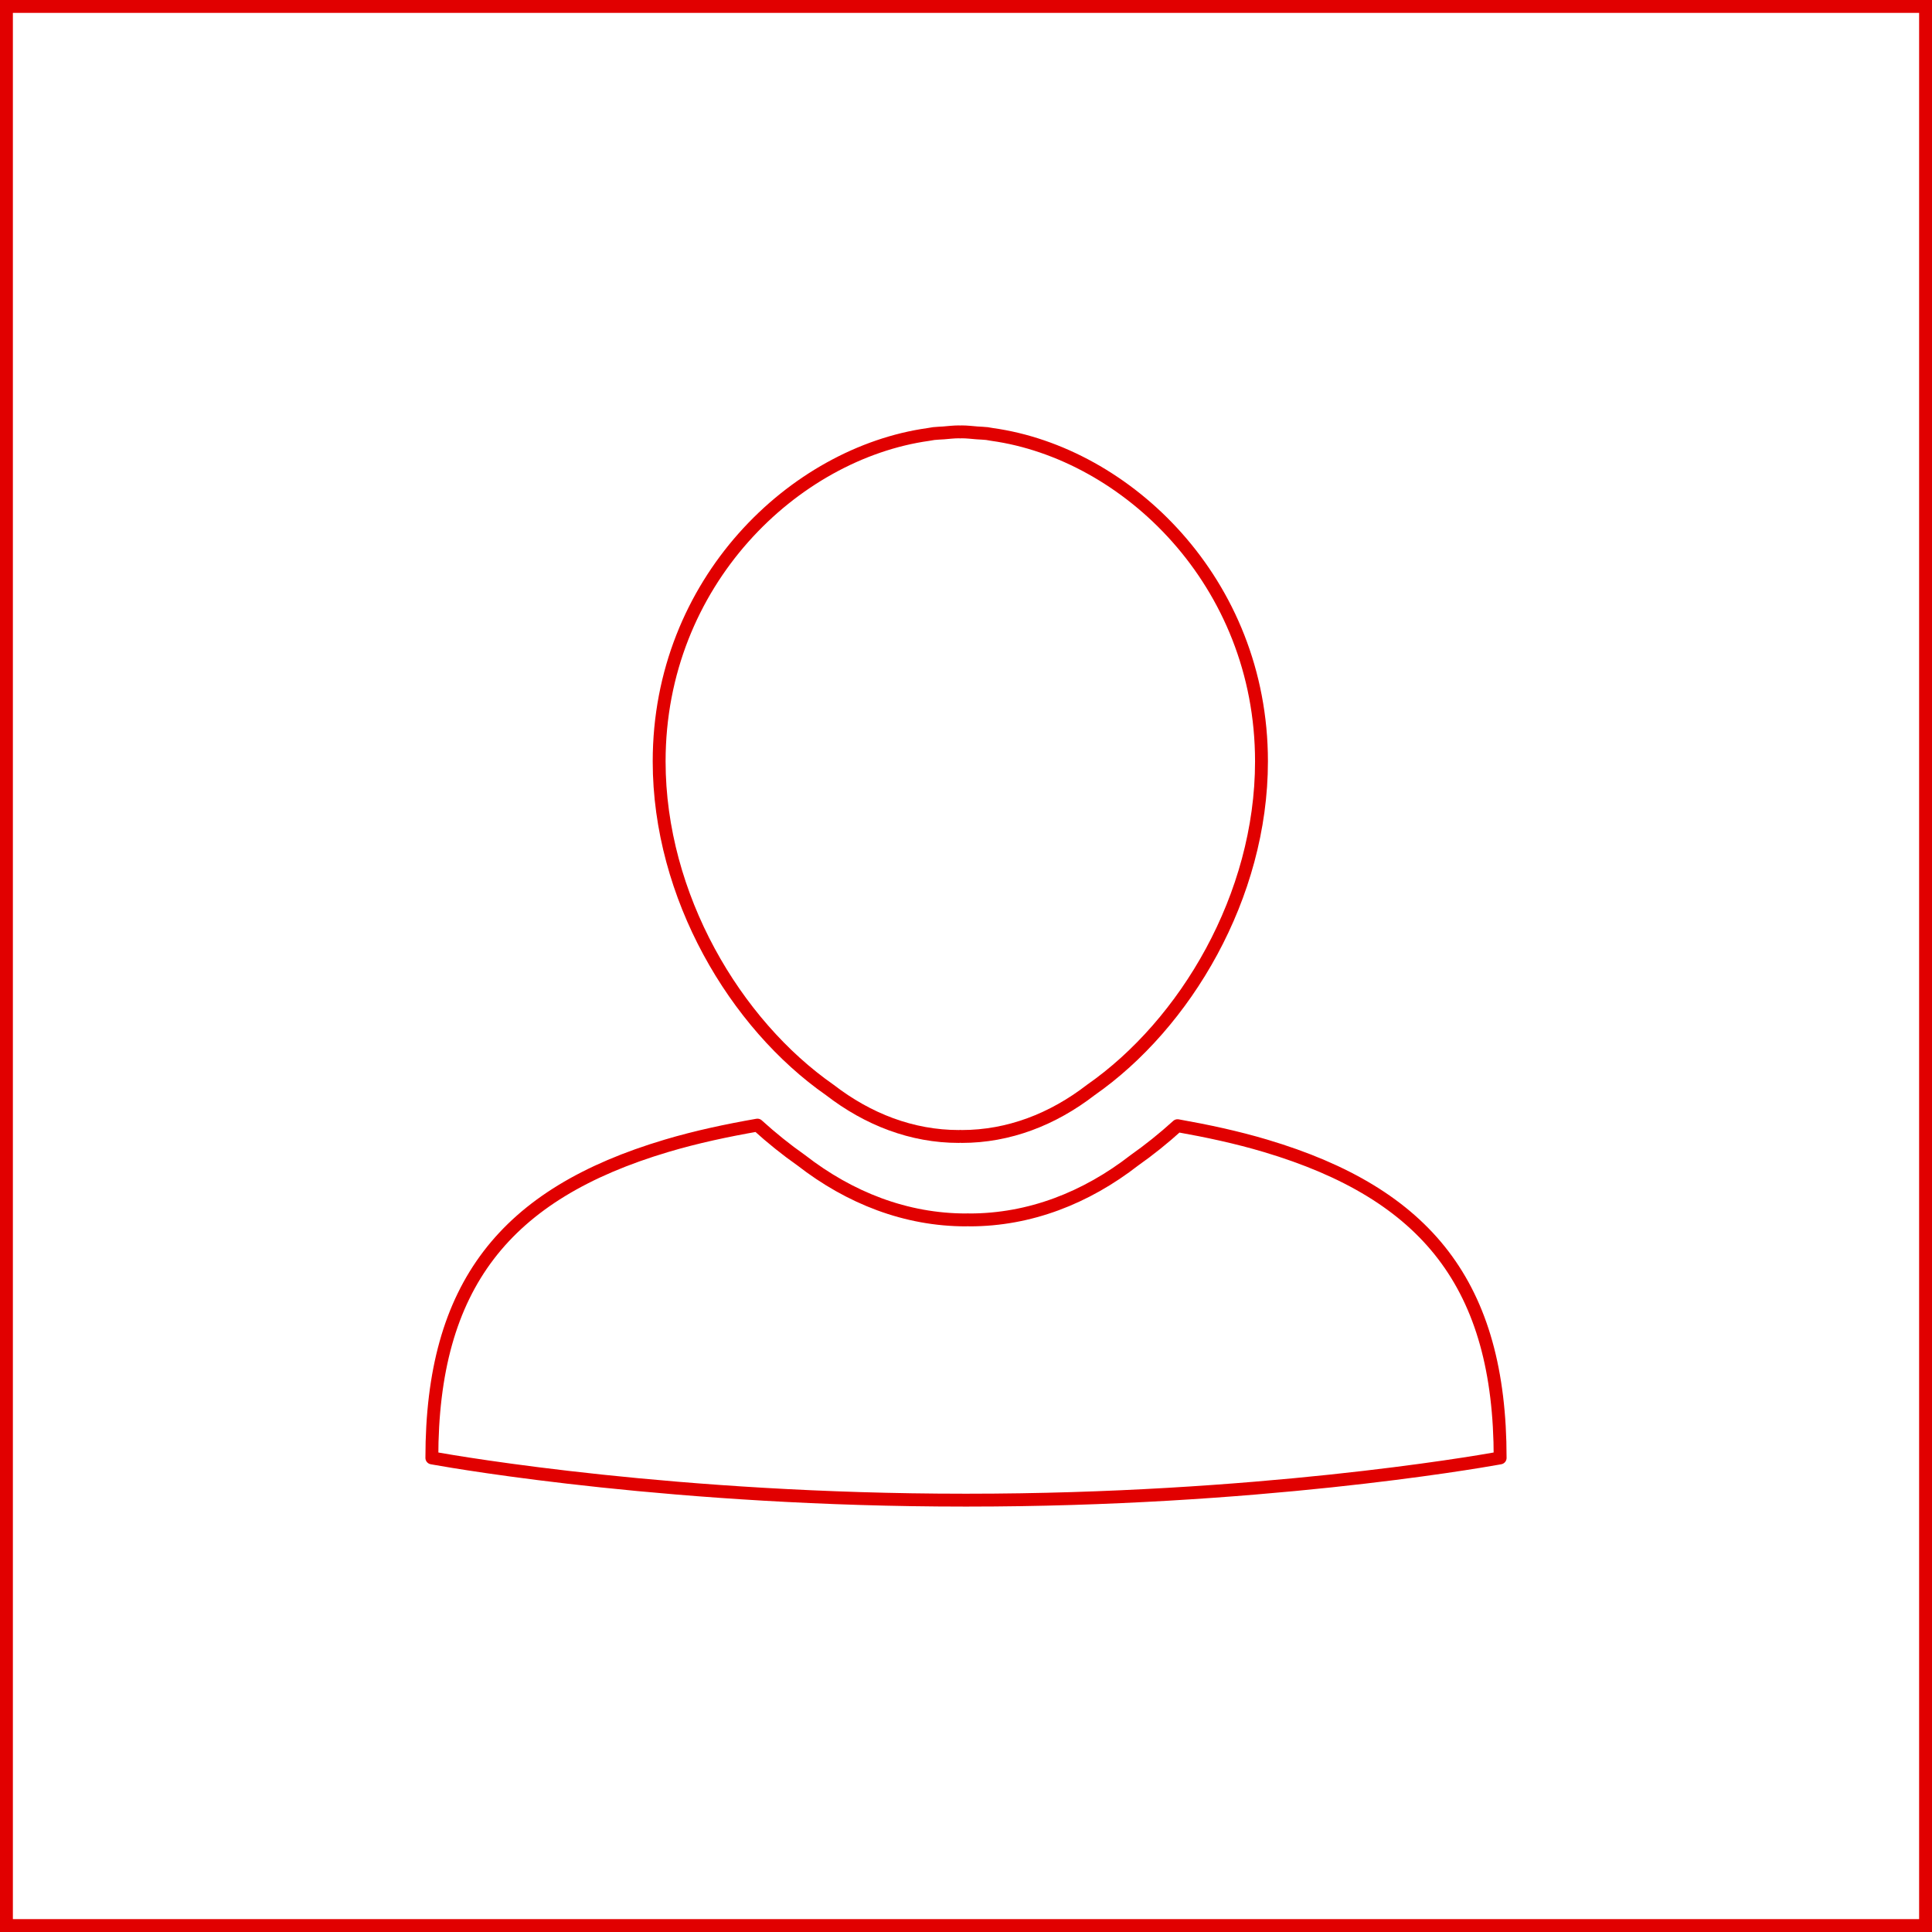 <?xml version="1.0" encoding="UTF-8"?>
<svg width="300px" height="300px" viewBox="0 0 300 300" version="1.1" xmlns="http://www.w3.org/2000/svg" xmlns:xlink="http://www.w3.org/1999/xlink">
    <!-- Generator: Sketch 48.2 (47327) - http://www.bohemiancoding.com/sketch -->
    <title>ikona</title>
    <desc>Created with Sketch.</desc>
    <defs></defs>
    <g id="Desktop" stroke="none" stroke-width="1" fill="none" fill-rule="evenodd" transform="translate(-654, -114)">
        <g id="ikona" transform="translate(654, 114)" stroke="#E10000" stroke-width="2">
            <rect id="Rectangle" x="1" y="1" width="298" height="298"></rect>
            <g id="covjeculjak" transform="translate(67.059, 67.059)">
                <path d="M82.278,0 C82.206,0 82.133,0.01 82.058,0.013 C81.987,0.01 81.915,0 81.839,0 C81.034,0 80.244,0.1 79.447,0.163 C78.936,0.203 78.434,0.206 77.924,0.266 C77.641,0.304 77.367,0.365 77.086,0.407 C56.275,3.322 35.294,23.288 35.294,51.175 C35.294,72.099 47.108,91.953 61.799,102.195 C67.714,106.761 74.542,109.412 81.839,109.412 C81.915,109.412 81.987,109.394 82.058,109.394 C82.133,109.394 82.206,109.412 82.278,109.412 C89.575,109.412 96.403,106.761 102.318,102.195 C117.013,91.953 128.824,72.099 128.824,51.175 C128.824,23.288 107.845,3.322 87.031,0.407 C86.753,0.365 86.48,0.304 86.196,0.266 C85.687,0.206 85.184,0.203 84.673,0.163 C83.874,0.1 83.086,0 82.278,0 Z" id="Fill-24" fill-opacity="0" fill="#000000"></path>
                <path d="M129.462,110.867 C124.933,109.518 120.376,108.553 115.791,107.735 C113.63,109.694 111.396,111.487 109.107,113.099 C101.554,118.971 92.827,122.369 83.506,122.369 C83.413,122.369 83.32,122.353 83.224,122.353 C83.135,122.353 83.035,122.369 82.946,122.369 C73.622,122.369 64.901,118.971 57.345,113.099 C55.016,111.463 52.749,109.638 50.554,107.647 C45.815,108.48 41.102,109.472 36.42,110.867 C11.383,118.33 0,132.532 0,159.324 C0,159.324 0.137,159.351 0.405,159.397 C4.437,160.118 38.073,165.882 82.663,165.882 L82.675,165.882 C82.766,165.882 82.849,165.882 82.94,165.882 C83.033,165.882 83.114,165.882 83.207,165.882 L83.216,165.882 C127.81,165.882 161.445,160.118 165.475,159.397 C165.743,159.351 165.882,159.324 165.882,159.324 C165.882,132.532 154.496,118.33 129.462,110.867 Z" id="Stroke-25" stroke-linecap="round" stroke-linejoin="round"></path>
            </g>
        </g>
    </g>
</svg>